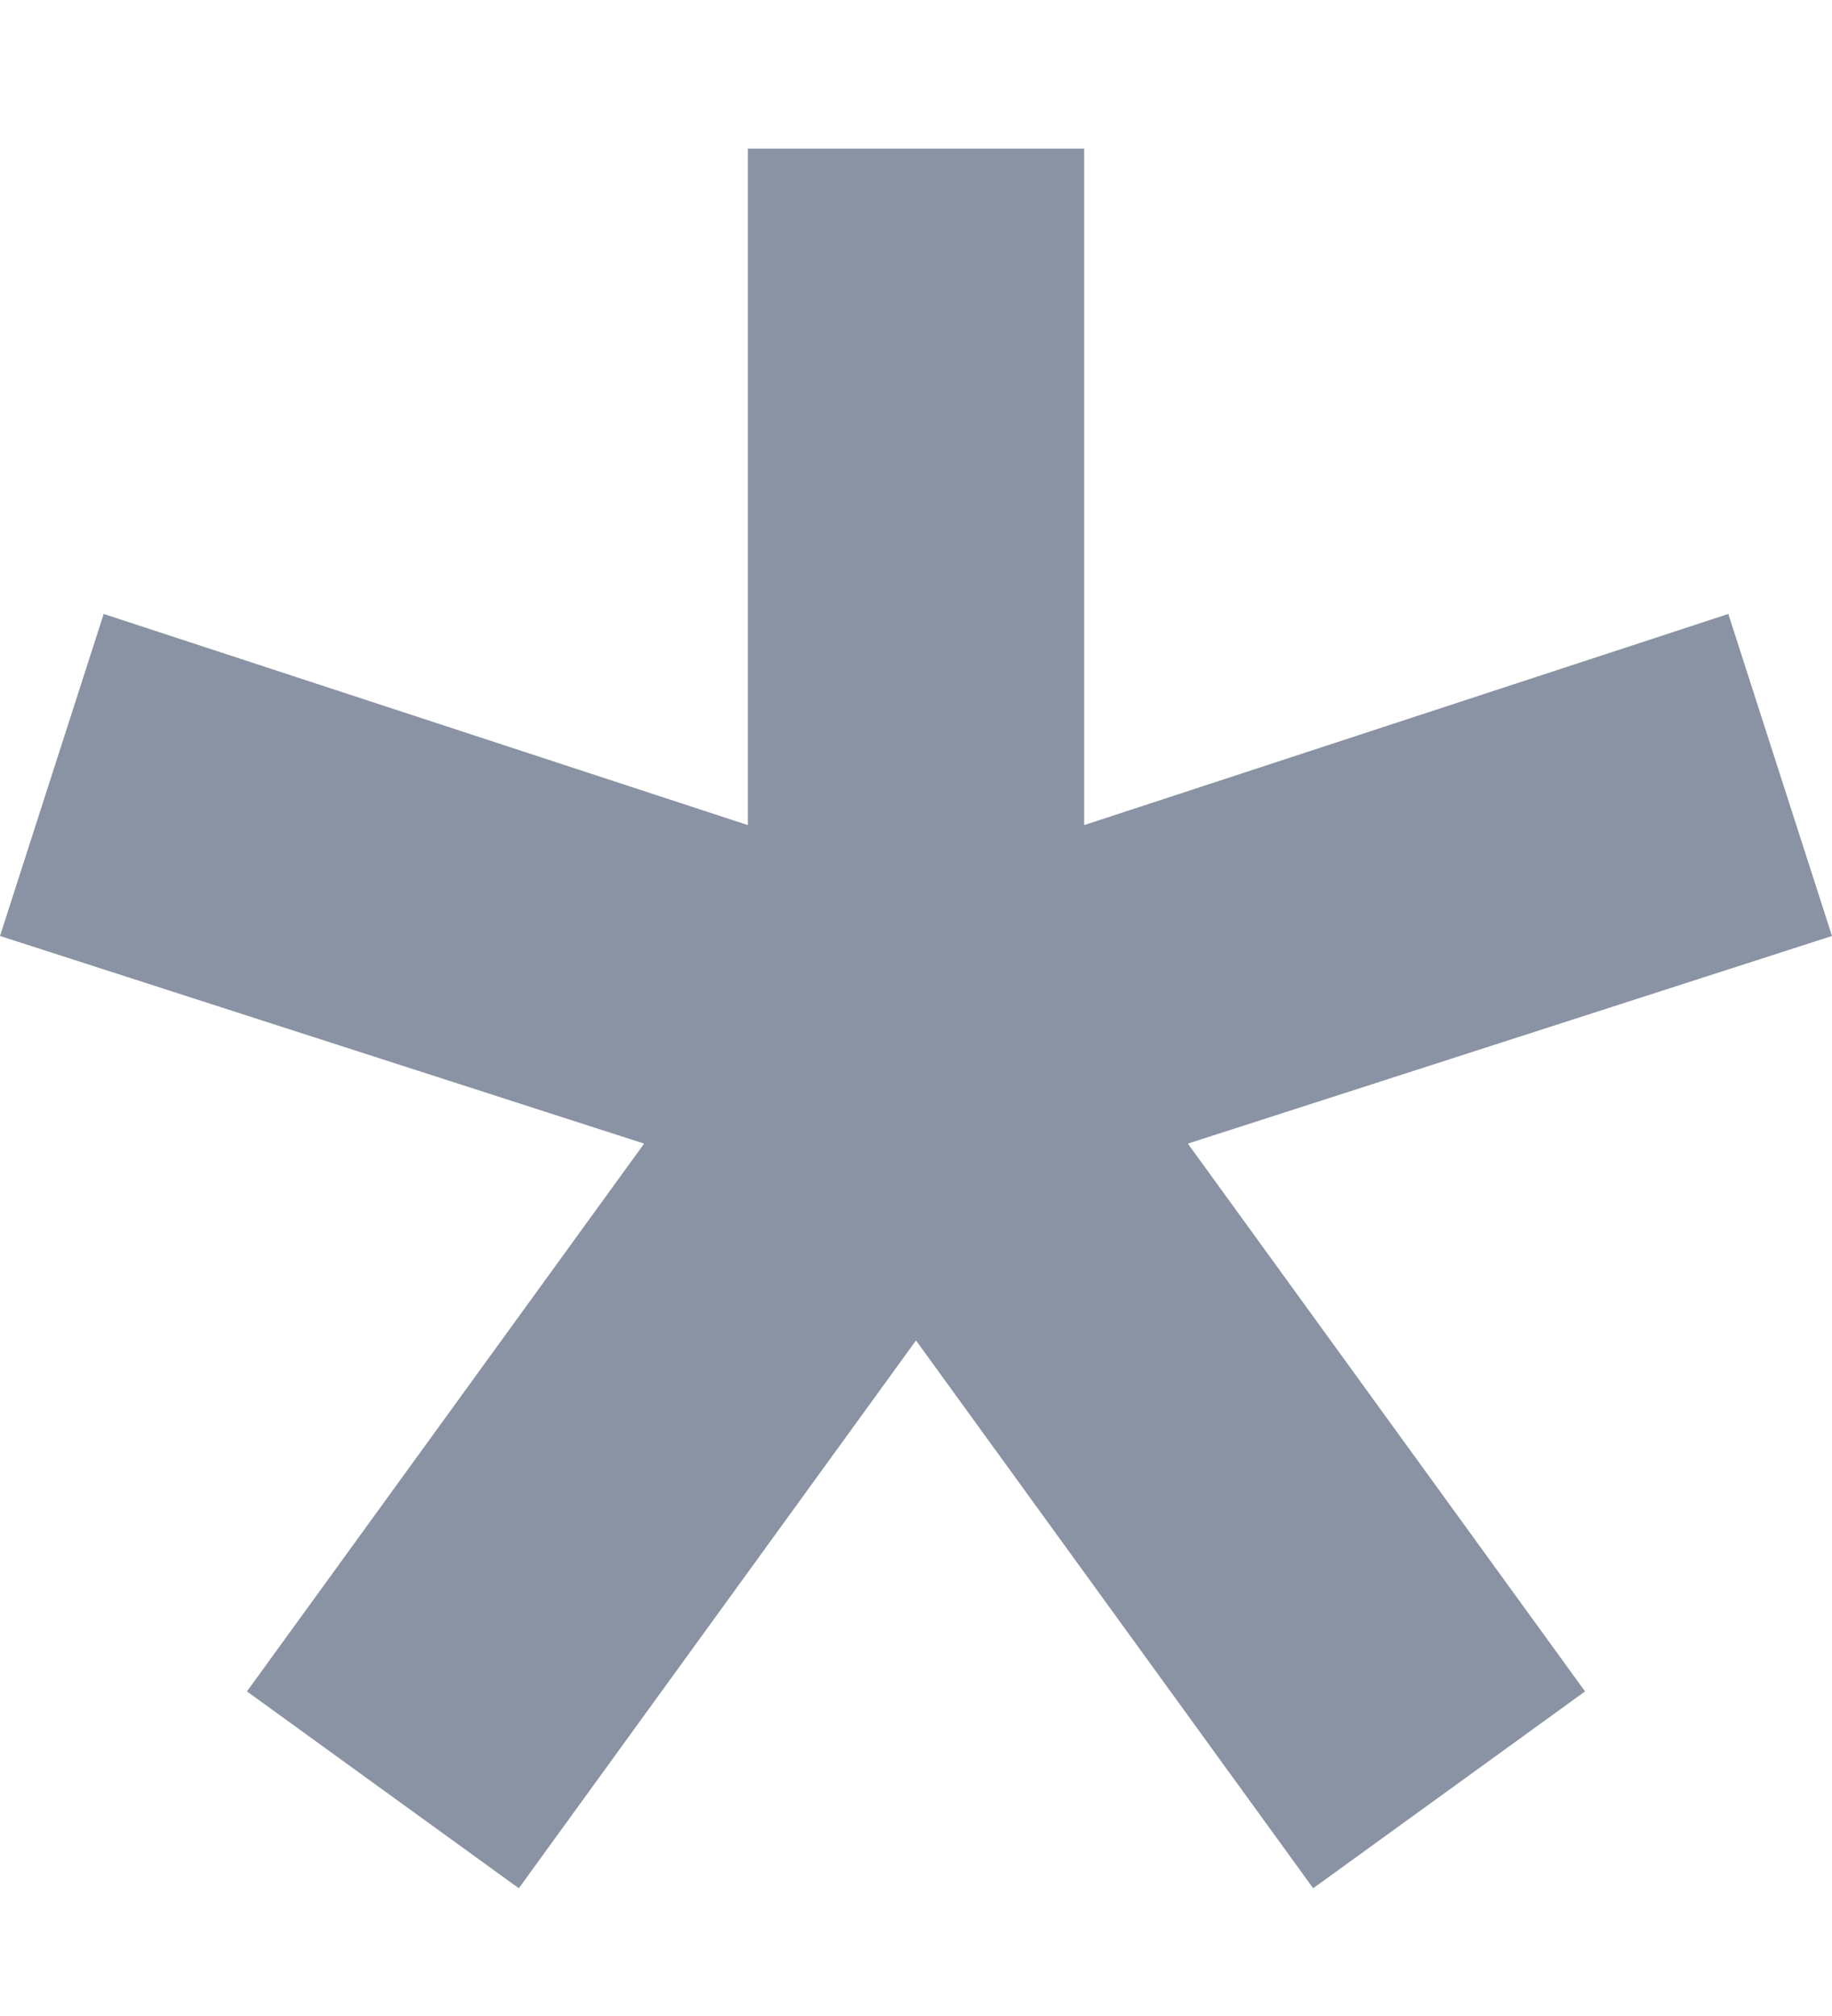 <?xml version="1.0" encoding="UTF-8" standalone="no"?>
<svg width="10px" height="11px" viewBox="0 0 10 11" version="1.1" xmlns="http://www.w3.org/2000/svg" xmlns:xlink="http://www.w3.org/1999/xlink" xmlns:sketch="http://www.bohemiancoding.com/sketch/ns">
    <!-- Generator: Sketch 3.4 (15588) - http://www.bohemiancoding.com/sketch -->
    <title>required</title>
    <desc>Created with Sketch.</desc>
    <defs></defs>
    <g id="Sample-attributes-kit" stroke="none" stroke-width="1" fill="none" fill-rule="evenodd" sketch:type="MSPage">
        <g id="Base-layout" sketch:type="MSArtboardGroup" transform="translate(-283, -162)" fill="#8A93A3">
            <g id="House" sketch:type="MSLayerGroup" transform="translate(71, 91)">
                <g id="name-attribute" transform="translate(20, 50)" sketch:type="MSShapeGroup">
                    <g id="Attribute" transform="translate(192, 21)">
                        <g id="required">
                            <path d="M0,5.107 L0.566,3.35 L4.082,4.502 L4.082,0.811 L5.918,0.811 L5.918,4.502 L9.434,3.35 L10,5.107 L6.484,6.24 L8.652,9.229 L7.168,10.303 L5,7.314 L2.832,10.303 L1.348,9.229 L3.516,6.24 L0,5.107 Z"></path>
                        </g>
                    </g>
                </g>
            </g>
        </g>
    </g>
</svg>